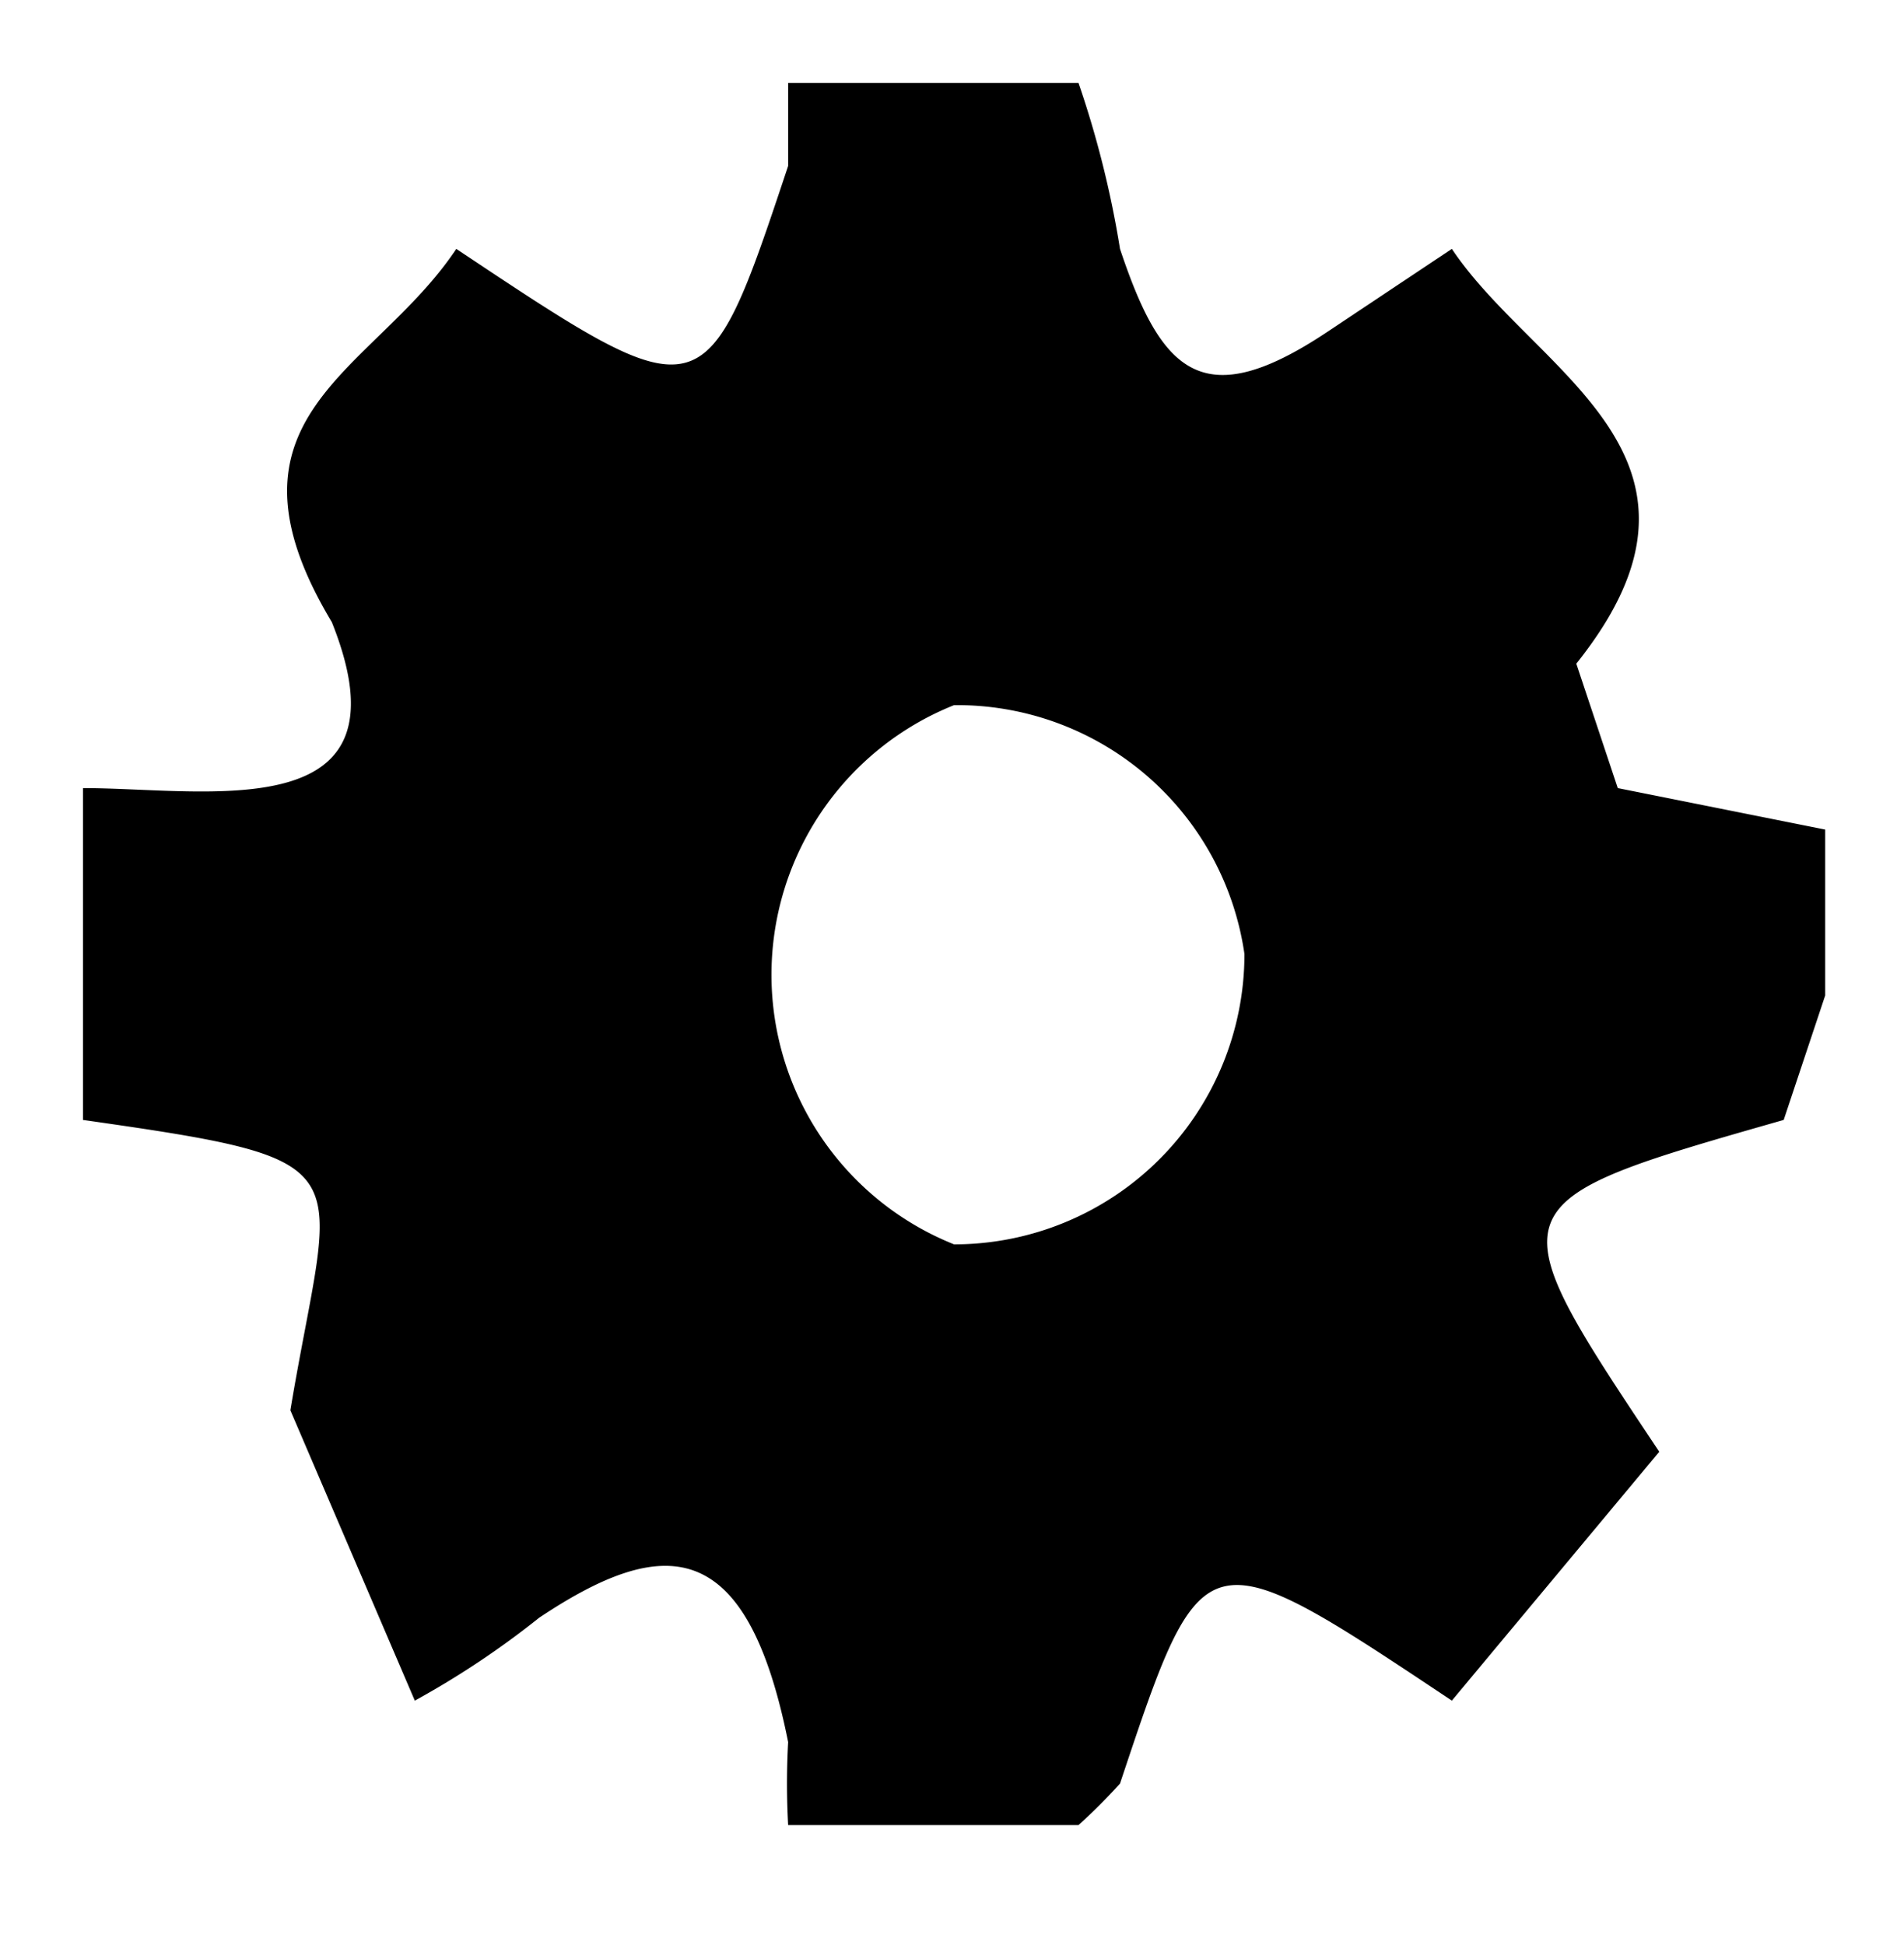 <svg id="iconsouvenir" xmlns="http://www.w3.org/2000/svg" viewBox="0 0 45.9 46.9"><path d="M19 2h7a24 24 0 011 4c1 3 2 4 5 2l3-2c2 3 7 5 3 10l1 3 5 1v4l-1 3c-7 2-7 2-3 8l-5 6c-6-4-6-4-8 2a14 14 0 01-1 1h-7a18 18 0 010-2c-1-5-3-5-6-3a21 21 0 01-3 2l-3-7c1-6 2-6-5-7v-8c3 0 8 1 6-4-3-5 1-6 3-9 6 4 6 4 8-2V2zm11 21a7 7 0 00-7-6 7 7 0 000 13 7 7 0 007-7z"/></svg>